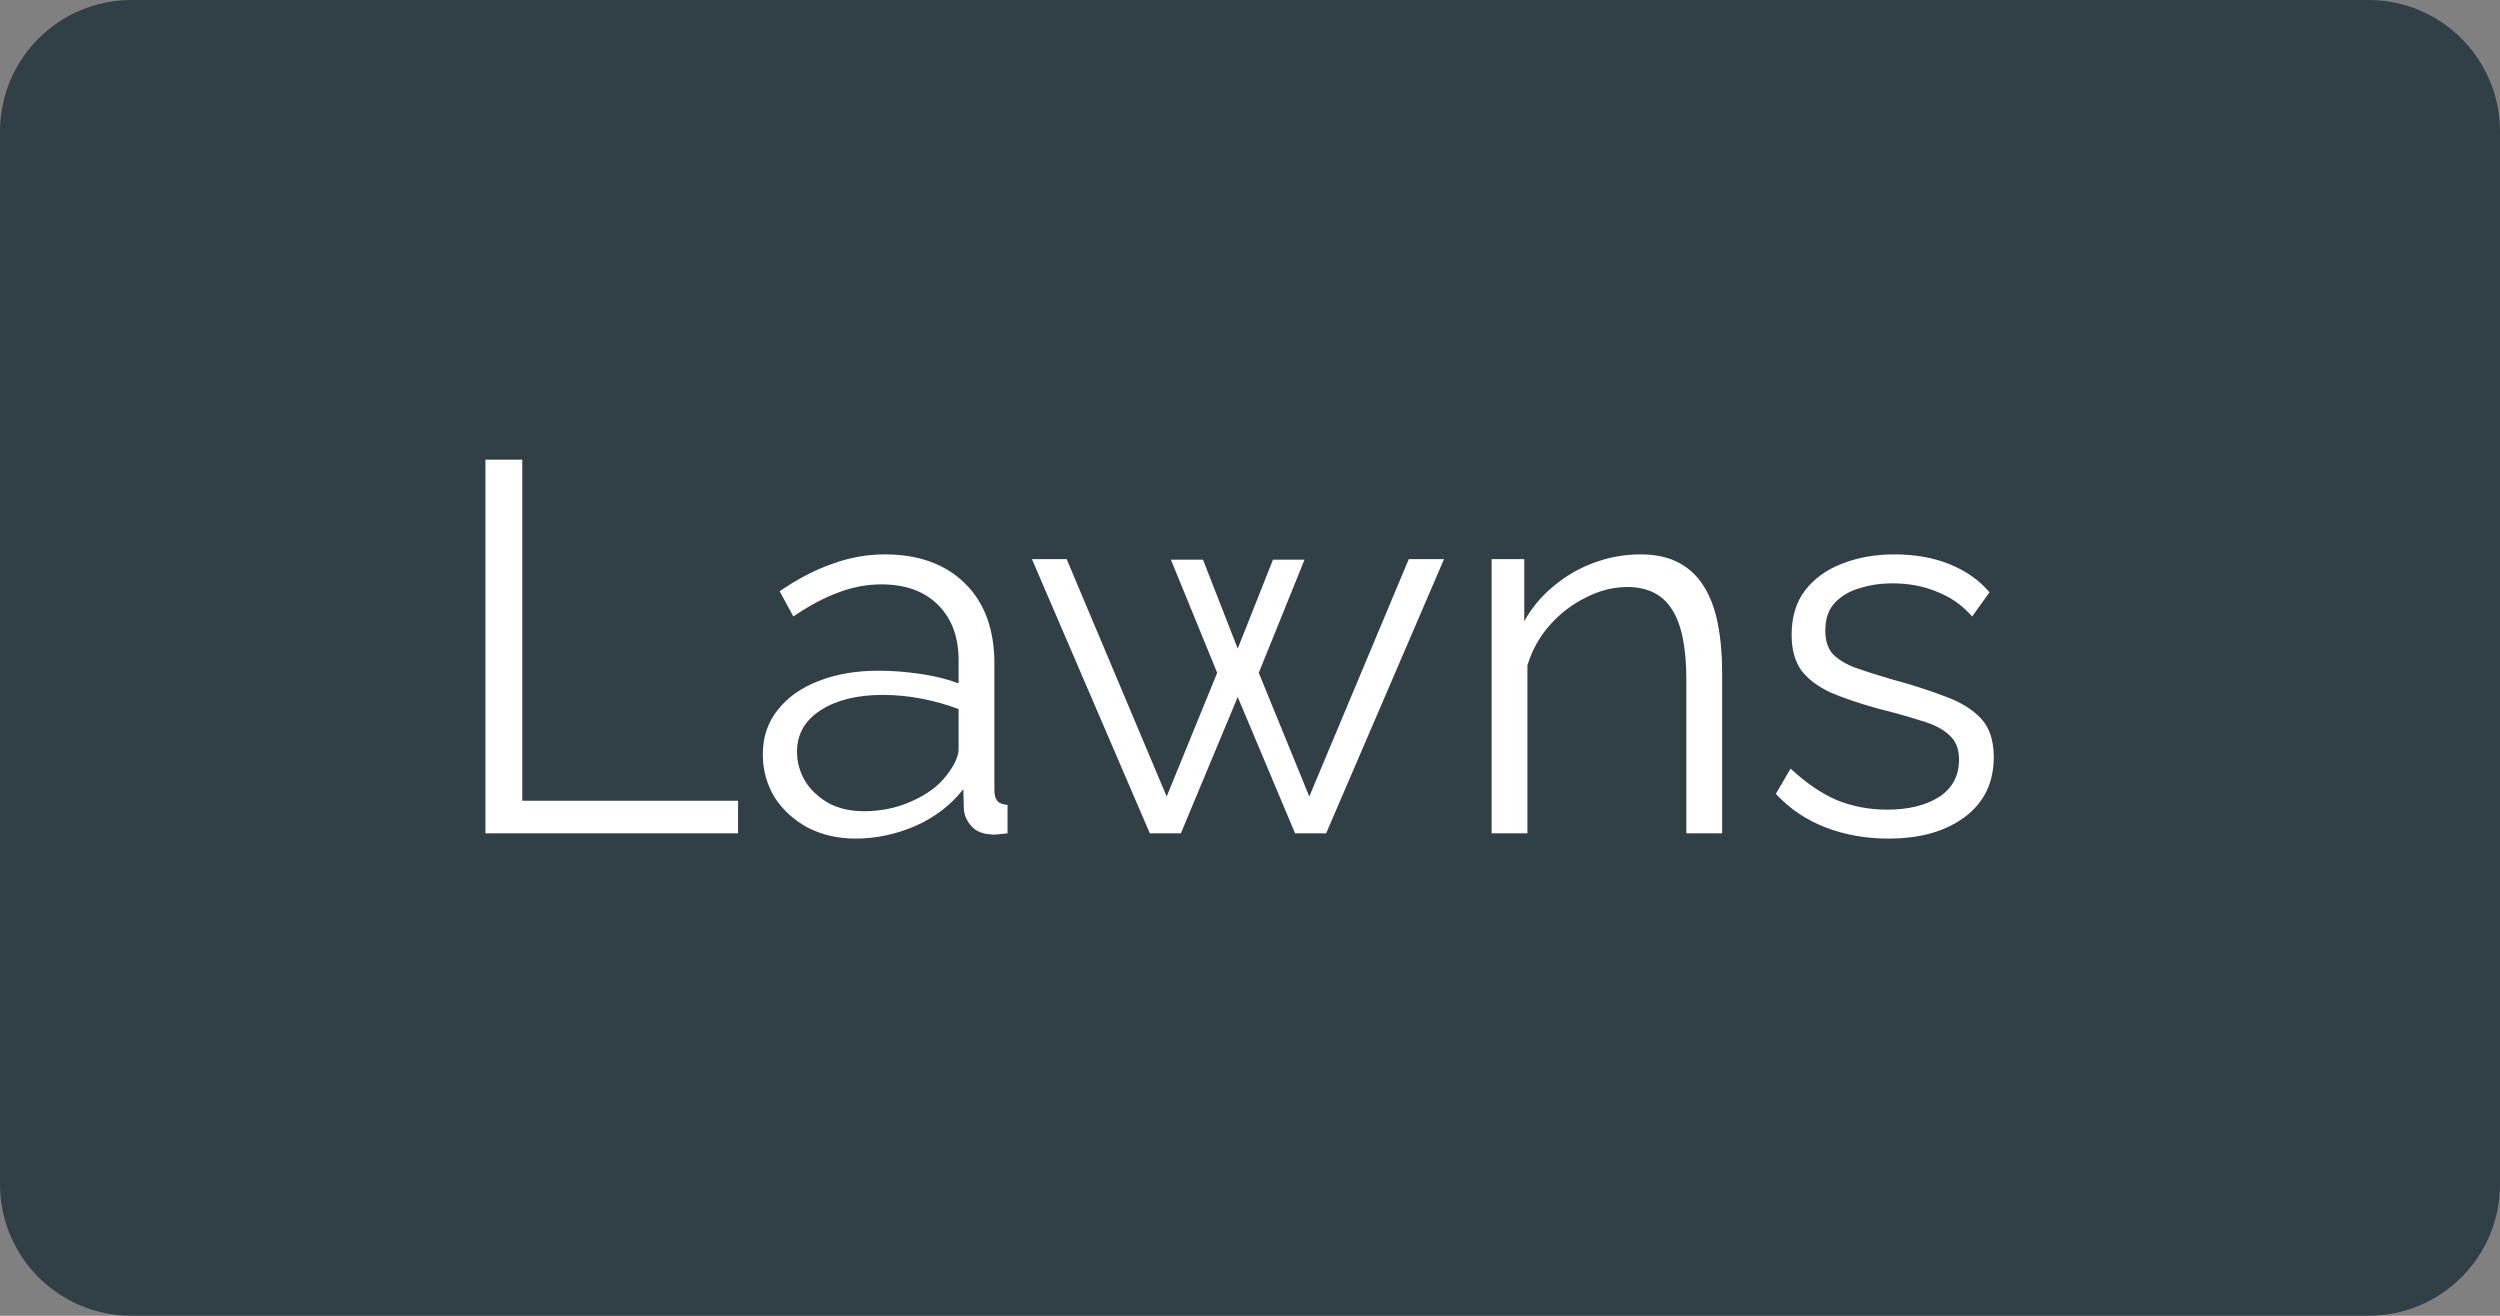 <svg width="57" height="30" viewBox="0 0 57 30" fill="none" xmlns="http://www.w3.org/2000/svg">
<rect x="0" y="0" width="57" height="30" fill="#808080" stroke="none"/>
<path d="M0 3C0 1.343 1.343 0 3 0H54C55.657 0 57 1.343 57 3V27C57 28.657 55.657 30 54 30H3C1.343 30 0 28.657 0 27V3Z" fill="#1D2F38" fill-opacity="0.8"/>
<path d="M11.068 19V10.48H11.908V18.256H16.828V19H11.068ZM17.392 17.2C17.392 16.808 17.504 16.472 17.728 16.192C17.952 15.904 18.26 15.684 18.652 15.532C19.052 15.372 19.512 15.292 20.032 15.292C20.336 15.292 20.652 15.316 20.98 15.364C21.308 15.412 21.6 15.484 21.856 15.58V15.052C21.856 14.524 21.7 14.104 21.388 13.792C21.076 13.48 20.644 13.324 20.092 13.324C19.756 13.324 19.424 13.388 19.096 13.516C18.776 13.636 18.44 13.816 18.088 14.056L17.776 13.48C18.184 13.2 18.584 12.992 18.976 12.856C19.368 12.712 19.768 12.64 20.176 12.64C20.944 12.64 21.552 12.86 22 13.3C22.448 13.74 22.672 14.348 22.672 15.124V18.016C22.672 18.128 22.696 18.212 22.744 18.268C22.792 18.316 22.868 18.344 22.972 18.352V19C22.884 19.008 22.808 19.016 22.744 19.024C22.68 19.032 22.632 19.032 22.6 19.024C22.4 19.016 22.248 18.952 22.144 18.832C22.04 18.712 21.984 18.584 21.976 18.448L21.964 17.992C21.684 18.352 21.32 18.632 20.872 18.832C20.424 19.024 19.968 19.12 19.504 19.12C19.104 19.12 18.74 19.036 18.412 18.868C18.092 18.692 17.84 18.46 17.656 18.172C17.48 17.876 17.392 17.552 17.392 17.2ZM21.58 17.68C21.668 17.568 21.736 17.46 21.784 17.356C21.832 17.252 21.856 17.16 21.856 17.08V16.168C21.584 16.064 21.3 15.984 21.004 15.928C20.716 15.872 20.424 15.844 20.128 15.844C19.544 15.844 19.072 15.96 18.712 16.192C18.352 16.424 18.172 16.74 18.172 17.14C18.172 17.372 18.232 17.592 18.352 17.8C18.472 18 18.648 18.168 18.88 18.304C19.112 18.432 19.384 18.496 19.696 18.496C20.088 18.496 20.452 18.42 20.788 18.268C21.132 18.116 21.396 17.92 21.58 17.68ZM32.12 12.748H32.924L30.236 19H29.528L28.22 15.892L26.924 19H26.216L23.528 12.748H24.32L26.6 18.16L27.752 15.34L26.696 12.76H27.428L28.22 14.788L29.024 12.76H29.744L28.7 15.34L29.852 18.16L32.12 12.748ZM39.265 19H38.449V15.508C38.449 14.772 38.341 14.236 38.125 13.9C37.909 13.556 37.569 13.384 37.105 13.384C36.785 13.384 36.469 13.464 36.157 13.624C35.845 13.776 35.569 13.988 35.329 14.26C35.097 14.524 34.929 14.828 34.825 15.172V19H34.009V12.748H34.753V14.164C34.921 13.86 35.141 13.596 35.413 13.372C35.685 13.14 35.993 12.96 36.337 12.832C36.681 12.704 37.037 12.64 37.405 12.64C37.749 12.64 38.041 12.704 38.281 12.832C38.521 12.96 38.713 13.144 38.857 13.384C39.001 13.616 39.105 13.9 39.169 14.236C39.233 14.564 39.265 14.932 39.265 15.34V19ZM43.057 19.12C42.545 19.12 42.069 19.036 41.63 18.868C41.19 18.7 40.809 18.444 40.489 18.1L40.825 17.524C41.178 17.852 41.529 18.092 41.882 18.244C42.242 18.388 42.621 18.46 43.022 18.46C43.51 18.46 43.906 18.364 44.209 18.172C44.514 17.972 44.666 17.688 44.666 17.32C44.666 17.072 44.59 16.884 44.438 16.756C44.294 16.62 44.081 16.512 43.801 16.432C43.529 16.344 43.202 16.252 42.818 16.156C42.386 16.036 42.022 15.912 41.725 15.784C41.438 15.648 41.218 15.48 41.066 15.28C40.922 15.072 40.849 14.804 40.849 14.476C40.849 14.068 40.95 13.732 41.15 13.468C41.358 13.196 41.638 12.992 41.989 12.856C42.349 12.712 42.749 12.64 43.19 12.64C43.669 12.64 44.093 12.716 44.462 12.868C44.83 13.02 45.13 13.232 45.361 13.504L44.965 14.056C44.742 13.8 44.474 13.612 44.161 13.492C43.858 13.364 43.517 13.3 43.142 13.3C42.886 13.3 42.642 13.336 42.41 13.408C42.178 13.472 41.986 13.584 41.834 13.744C41.69 13.896 41.617 14.108 41.617 14.38C41.617 14.604 41.673 14.78 41.785 14.908C41.898 15.028 42.066 15.132 42.289 15.22C42.514 15.3 42.789 15.388 43.117 15.484C43.59 15.612 44.002 15.744 44.353 15.88C44.706 16.008 44.977 16.176 45.169 16.384C45.361 16.592 45.458 16.884 45.458 17.26C45.458 17.844 45.237 18.3 44.797 18.628C44.358 18.956 43.778 19.12 43.057 19.12Z" fill="white"/>
</svg>
